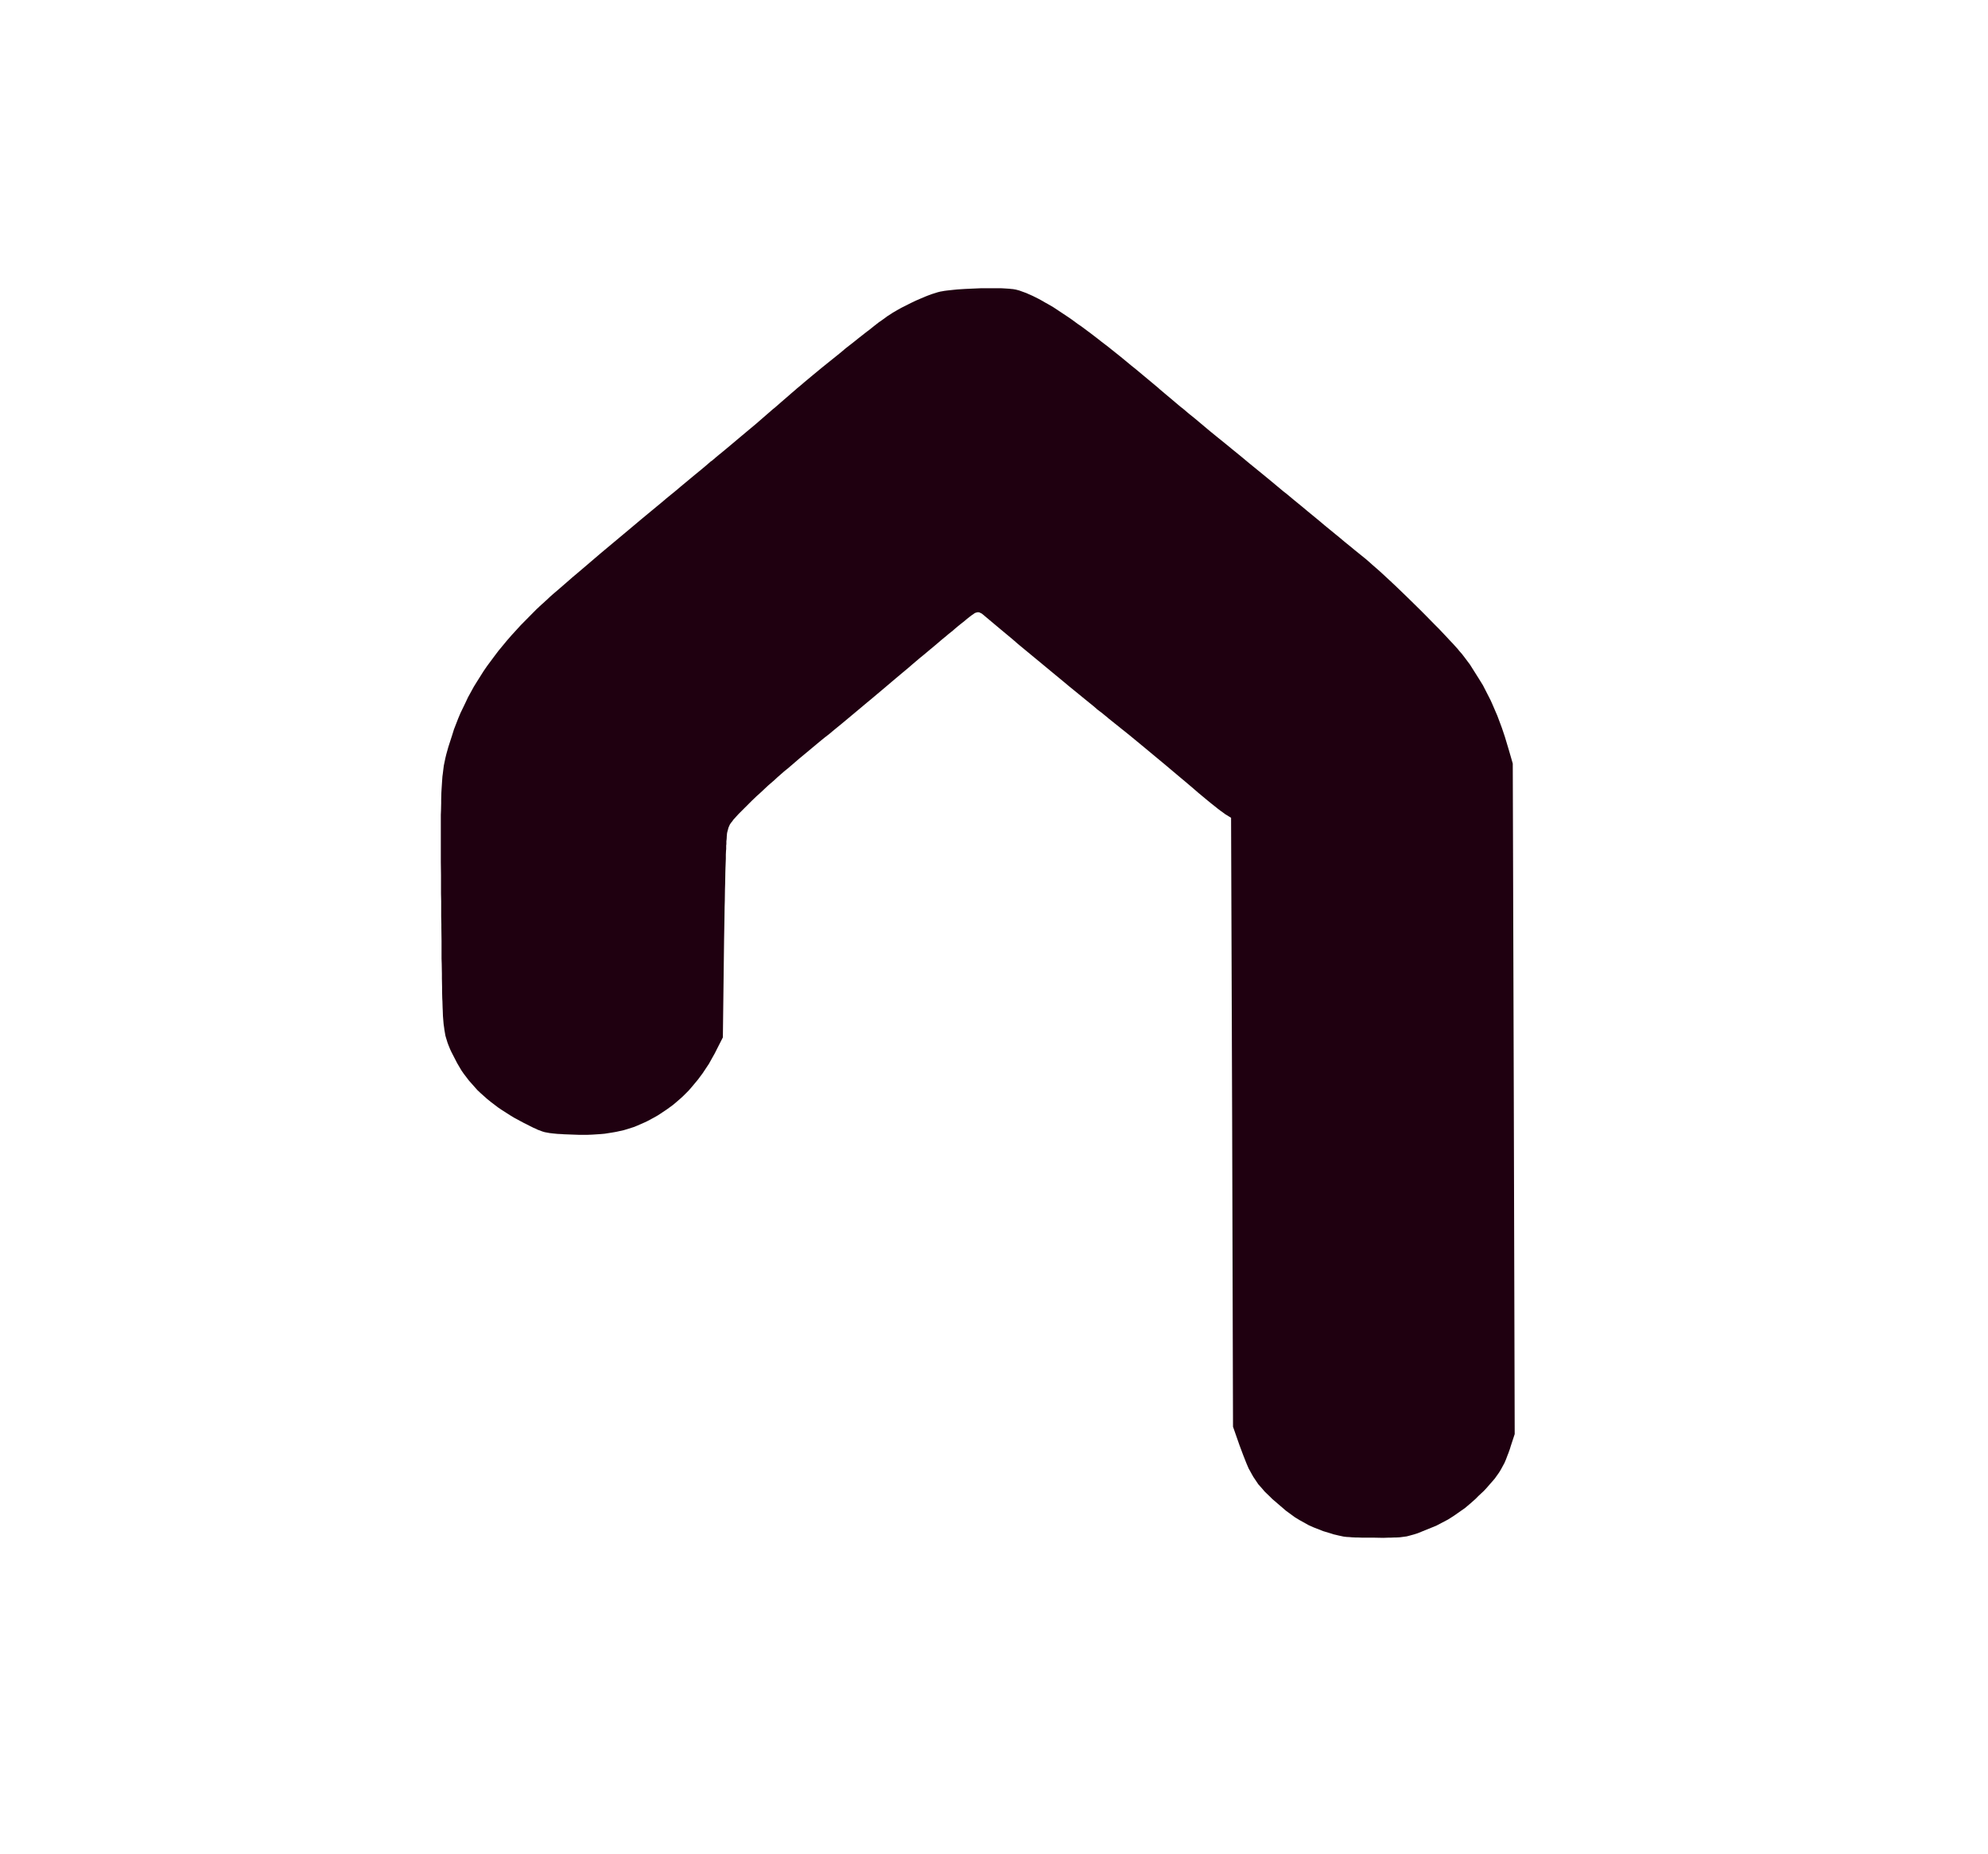 <svg xmlns="http://www.w3.org/2000/svg" xmlns:xlink="http://www.w3.org/1999/xlink" width="59" zoomAndPan="magnify" viewBox="0 0 44.25 41.25" height="55" preserveAspectRatio="xMidYMid meet" version="1.0"><path fill="#1f0010" d="M 29.57 34.109 L 29.453 34.074 L 29.234 33.988 L 29.129 33.941 L 28.926 33.828 L 28.824 33.766 L 28.625 33.621 L 28.32 33.359 L 28.273 33.312 L 28.188 33.23 L 28.148 33.191 L 28.078 33.109 L 28.008 33.031 L 27.898 32.867 L 27.871 32.82 L 27.82 32.727 L 27.793 32.68 L 27.746 32.57 L 27.723 32.512 L 27.672 32.383 L 27.59 32.164 L 27.445 31.75 L 27.426 24.977 L 27.402 18.199 L 27.262 18.113 L 27.254 18.105 L 27.227 18.086 L 27.211 18.074 L 27.172 18.047 L 27.152 18.031 L 27.105 17.996 L 27.082 17.977 L 26.973 17.891 L 26.848 17.789 L 26.656 17.629 L 26.562 17.547 L 26.383 17.395 L 26.293 17.32 L 26.117 17.172 L 25.945 17.027 L 25.621 16.758 L 25.461 16.625 L 25.148 16.367 L 24.684 15.996 L 24.648 15.965 L 24.566 15.898 L 24.523 15.863 L 24.43 15.793 L 24.34 15.715 L 24.133 15.547 L 24.023 15.457 L 23.793 15.27 L 23.676 15.172 L 23.43 14.969 L 23.18 14.762 L 22.664 14.336 L 22.539 14.227 L 22.285 14.016 L 21.926 13.715 L 21.898 13.691 L 21.855 13.656 L 21.801 13.629 L 21.785 13.625 L 21.754 13.625 L 21.703 13.641 L 21.695 13.645 L 21.664 13.668 L 21.629 13.691 L 21.582 13.727 L 21.523 13.773 L 21.5 13.793 L 21.449 13.836 L 21.418 13.859 L 21.355 13.91 L 21.32 13.938 L 21.242 14.004 L 21.203 14.039 L 21.109 14.113 L 21.059 14.156 L 20.949 14.246 L 20.895 14.293 L 20.766 14.402 L 20.699 14.457 L 20.555 14.578 L 20.477 14.641 L 20.312 14.781 L 20.227 14.855 L 20.039 15.012 L 19.941 15.094 L 19.73 15.273 L 19.387 15.562 L 19.305 15.629 L 19.129 15.777 L 18.754 16.09 L 18.578 16.234 L 18.539 16.266 L 18.461 16.332 L 18.355 16.414 L 18.254 16.496 L 18.062 16.656 L 17.969 16.734 L 17.789 16.883 L 17.703 16.957 L 17.539 17.098 L 17.457 17.164 L 17.305 17.297 L 17.234 17.363 L 17.094 17.484 L 17.027 17.547 L 16.906 17.66 L 16.844 17.715 L 16.734 17.82 L 16.441 18.113 L 16.387 18.172 L 16.363 18.199 L 16.32 18.246 L 16.305 18.27 L 16.273 18.309 L 16.246 18.348 L 16.215 18.418 L 16.184 18.535 L 16.184 18.543 L 16.18 18.566 L 16.18 18.582 L 16.176 18.621 L 16.176 18.641 L 16.172 18.691 L 16.168 18.719 L 16.168 18.785 L 16.164 18.816 L 16.164 18.895 L 16.16 18.934 L 16.156 19.02 L 16.156 19.109 L 16.148 19.316 L 16.145 19.422 L 16.141 19.66 L 16.137 19.785 L 16.133 20.051 L 16.129 20.184 L 16.125 20.469 L 16.117 20.91 L 16.09 23.086 L 15.949 23.363 L 15.91 23.441 L 15.824 23.594 L 15.781 23.672 L 15.641 23.883 L 15.539 24.02 L 15.488 24.082 L 15.383 24.207 L 15.328 24.27 L 15.215 24.383 L 15.156 24.438 L 15.035 24.543 L 14.973 24.594 L 14.844 24.688 L 14.645 24.82 L 14.57 24.863 L 14.418 24.945 L 14.344 24.98 L 14.191 25.047 L 14.117 25.078 L 13.957 25.129 L 13.879 25.152 L 13.715 25.188 L 13.629 25.203 L 13.457 25.23 L 13.367 25.238 L 13.18 25.25 L 13.082 25.254 L 12.879 25.254 L 12.551 25.242 L 12.5 25.238 L 12.414 25.234 L 12.371 25.23 L 12.301 25.223 L 12.234 25.215 L 12.125 25.195 L 12.074 25.18 L 11.969 25.141 L 11.938 25.125 L 11.875 25.098 L 11.656 24.988 L 11.453 24.879 L 11.355 24.82 L 11.172 24.703 L 11.086 24.645 L 10.922 24.52 L 10.844 24.457 L 10.695 24.324 L 10.625 24.258 L 10.438 24.047 L 10.324 23.898 L 10.27 23.82 L 10.176 23.66 L 10.047 23.41 L 10.02 23.352 L 9.98 23.254 L 9.961 23.203 L 9.93 23.102 L 9.914 23.047 L 9.891 22.914 L 9.887 22.879 L 9.875 22.797 L 9.871 22.754 L 9.863 22.656 L 9.859 22.605 L 9.855 22.488 L 9.852 22.426 L 9.848 22.289 L 9.844 22.215 L 9.84 22.051 L 9.84 21.965 L 9.836 21.773 L 9.836 21.672 L 9.832 21.449 L 9.828 21.332 L 9.828 20.938 L 9.824 20.641 L 9.824 20.566 L 9.82 20.402 L 9.82 20.059 L 9.816 19.883 L 9.816 19.473 L 9.812 19.18 L 9.812 18.133 L 9.816 18.039 L 9.82 17.871 L 9.82 17.789 L 9.824 17.645 L 9.828 17.574 L 9.84 17.387 L 9.848 17.277 L 9.855 17.227 L 9.867 17.129 L 9.879 17.035 L 9.914 16.867 L 9.934 16.785 L 9.98 16.621 L 10.066 16.355 L 10.105 16.23 L 10.199 15.988 L 10.25 15.867 L 10.363 15.633 L 10.418 15.516 L 10.547 15.281 L 10.617 15.168 L 10.762 14.938 L 10.84 14.824 L 11.008 14.598 L 11.094 14.484 L 11.281 14.258 L 11.379 14.145 L 11.59 13.914 L 11.93 13.57 L 11.945 13.555 L 11.988 13.516 L 12.008 13.496 L 12.059 13.449 L 12.086 13.426 L 12.145 13.371 L 12.176 13.344 L 12.242 13.281 L 12.312 13.219 L 12.477 13.078 L 12.562 13.004 L 12.75 12.84 L 12.848 12.758 L 13.055 12.582 L 13.16 12.492 L 13.379 12.305 L 14.062 11.734 L 14.289 11.543 L 14.738 11.172 L 14.844 11.082 L 15.055 10.91 L 15.156 10.824 L 15.438 10.59 L 15.605 10.453 L 15.684 10.387 L 15.82 10.27 L 15.855 10.246 L 15.914 10.195 L 15.941 10.172 L 16.012 10.113 L 16.051 10.082 L 16.098 10.043 L 16.234 9.93 L 16.48 9.723 L 16.602 9.621 L 16.84 9.422 L 16.957 9.32 L 17.195 9.113 L 17.258 9.062 L 17.387 8.949 L 17.586 8.777 L 17.621 8.746 L 17.699 8.68 L 17.738 8.645 L 17.824 8.574 L 17.91 8.5 L 18.102 8.34 L 18.301 8.176 L 18.719 7.84 L 18.82 7.754 L 19.02 7.598 L 19.117 7.52 L 19.297 7.379 L 19.34 7.348 L 19.457 7.254 L 19.562 7.172 L 19.625 7.129 L 19.707 7.07 L 19.742 7.043 L 19.828 6.988 L 19.875 6.957 L 19.969 6.902 L 20.066 6.848 L 20.277 6.742 L 20.383 6.691 L 20.59 6.602 L 20.641 6.582 L 20.734 6.547 L 20.871 6.504 L 20.934 6.488 L 20.961 6.484 L 21.02 6.473 L 21.082 6.465 L 21.23 6.449 L 21.309 6.441 L 21.484 6.43 L 21.57 6.426 L 21.754 6.418 L 21.848 6.414 L 22.27 6.414 L 22.348 6.418 L 22.473 6.426 L 22.504 6.43 L 22.551 6.434 L 22.613 6.445 L 22.688 6.465 L 22.848 6.523 L 22.891 6.543 L 22.98 6.582 L 23.121 6.652 L 23.172 6.68 L 23.273 6.738 L 23.324 6.766 L 23.438 6.832 L 23.492 6.867 L 23.797 7.07 L 23.859 7.113 L 23.992 7.211 L 24.062 7.258 L 24.203 7.363 L 24.277 7.418 L 24.43 7.535 L 24.504 7.594 L 24.668 7.719 L 24.75 7.785 L 24.922 7.922 L 25.008 7.992 L 25.188 8.141 L 25.281 8.215 L 25.473 8.375 L 25.773 8.625 L 25.816 8.664 L 25.969 8.793 L 26.086 8.891 L 26.145 8.941 L 26.27 9.047 L 26.336 9.098 L 26.469 9.211 L 26.605 9.32 L 26.875 9.547 L 26.941 9.602 L 27.07 9.707 L 27.258 9.859 L 27.316 9.906 L 27.445 10.012 L 27.512 10.066 L 27.656 10.184 L 27.801 10.305 L 28.113 10.559 L 28.27 10.688 L 28.57 10.938 L 28.645 10.996 L 28.785 11.113 L 28.977 11.27 L 29.098 11.371 L 29.355 11.582 L 29.484 11.691 L 29.742 11.902 L 29.805 11.953 L 29.926 12.055 L 29.984 12.102 L 30.094 12.191 L 30.145 12.234 L 30.242 12.312 L 30.363 12.41 L 30.402 12.441 L 30.488 12.516 L 30.531 12.555 L 30.625 12.637 L 30.723 12.723 L 30.934 12.918 L 31.043 13.02 L 31.266 13.234 L 31.379 13.344 L 31.605 13.566 L 31.715 13.676 L 31.926 13.891 L 32.031 13.996 L 32.215 14.191 L 32.258 14.238 L 32.34 14.324 L 32.379 14.367 L 32.449 14.445 L 32.48 14.484 L 32.539 14.551 L 32.605 14.637 L 32.719 14.789 L 32.914 15.098 L 33.008 15.25 L 33.176 15.578 L 33.215 15.664 L 33.289 15.836 L 33.328 15.926 L 33.395 16.105 L 33.43 16.199 L 33.496 16.395 L 33.586 16.695 L 33.672 16.992 L 33.695 24.453 L 33.715 31.914 L 33.625 32.188 L 33.609 32.242 L 33.574 32.34 L 33.555 32.387 L 33.523 32.473 L 33.488 32.555 L 33.41 32.699 L 33.367 32.77 L 33.27 32.906 L 33.086 33.117 L 33.027 33.18 L 32.906 33.293 L 32.848 33.352 L 32.73 33.457 L 32.609 33.559 L 32.359 33.734 L 32.23 33.816 L 31.969 33.953 L 31.555 34.121 L 31.48 34.145 L 31.367 34.176 L 31.309 34.191 L 31.188 34.207 L 31.156 34.211 L 31.082 34.215 L 31.043 34.215 L 30.949 34.219 L 30.902 34.219 L 30.789 34.223 L 30.586 34.219 L 30.32 34.219 L 30.219 34.215 L 30.168 34.215 L 30.086 34.211 L 30.047 34.207 L 29.973 34.203 L 29.906 34.195 L 29.781 34.168 L 29.75 34.16 L 29.684 34.145 L 29.648 34.133 Z M 29.57 34.109 " fill-opacity="1" fill-rule="nonzero"/></svg>